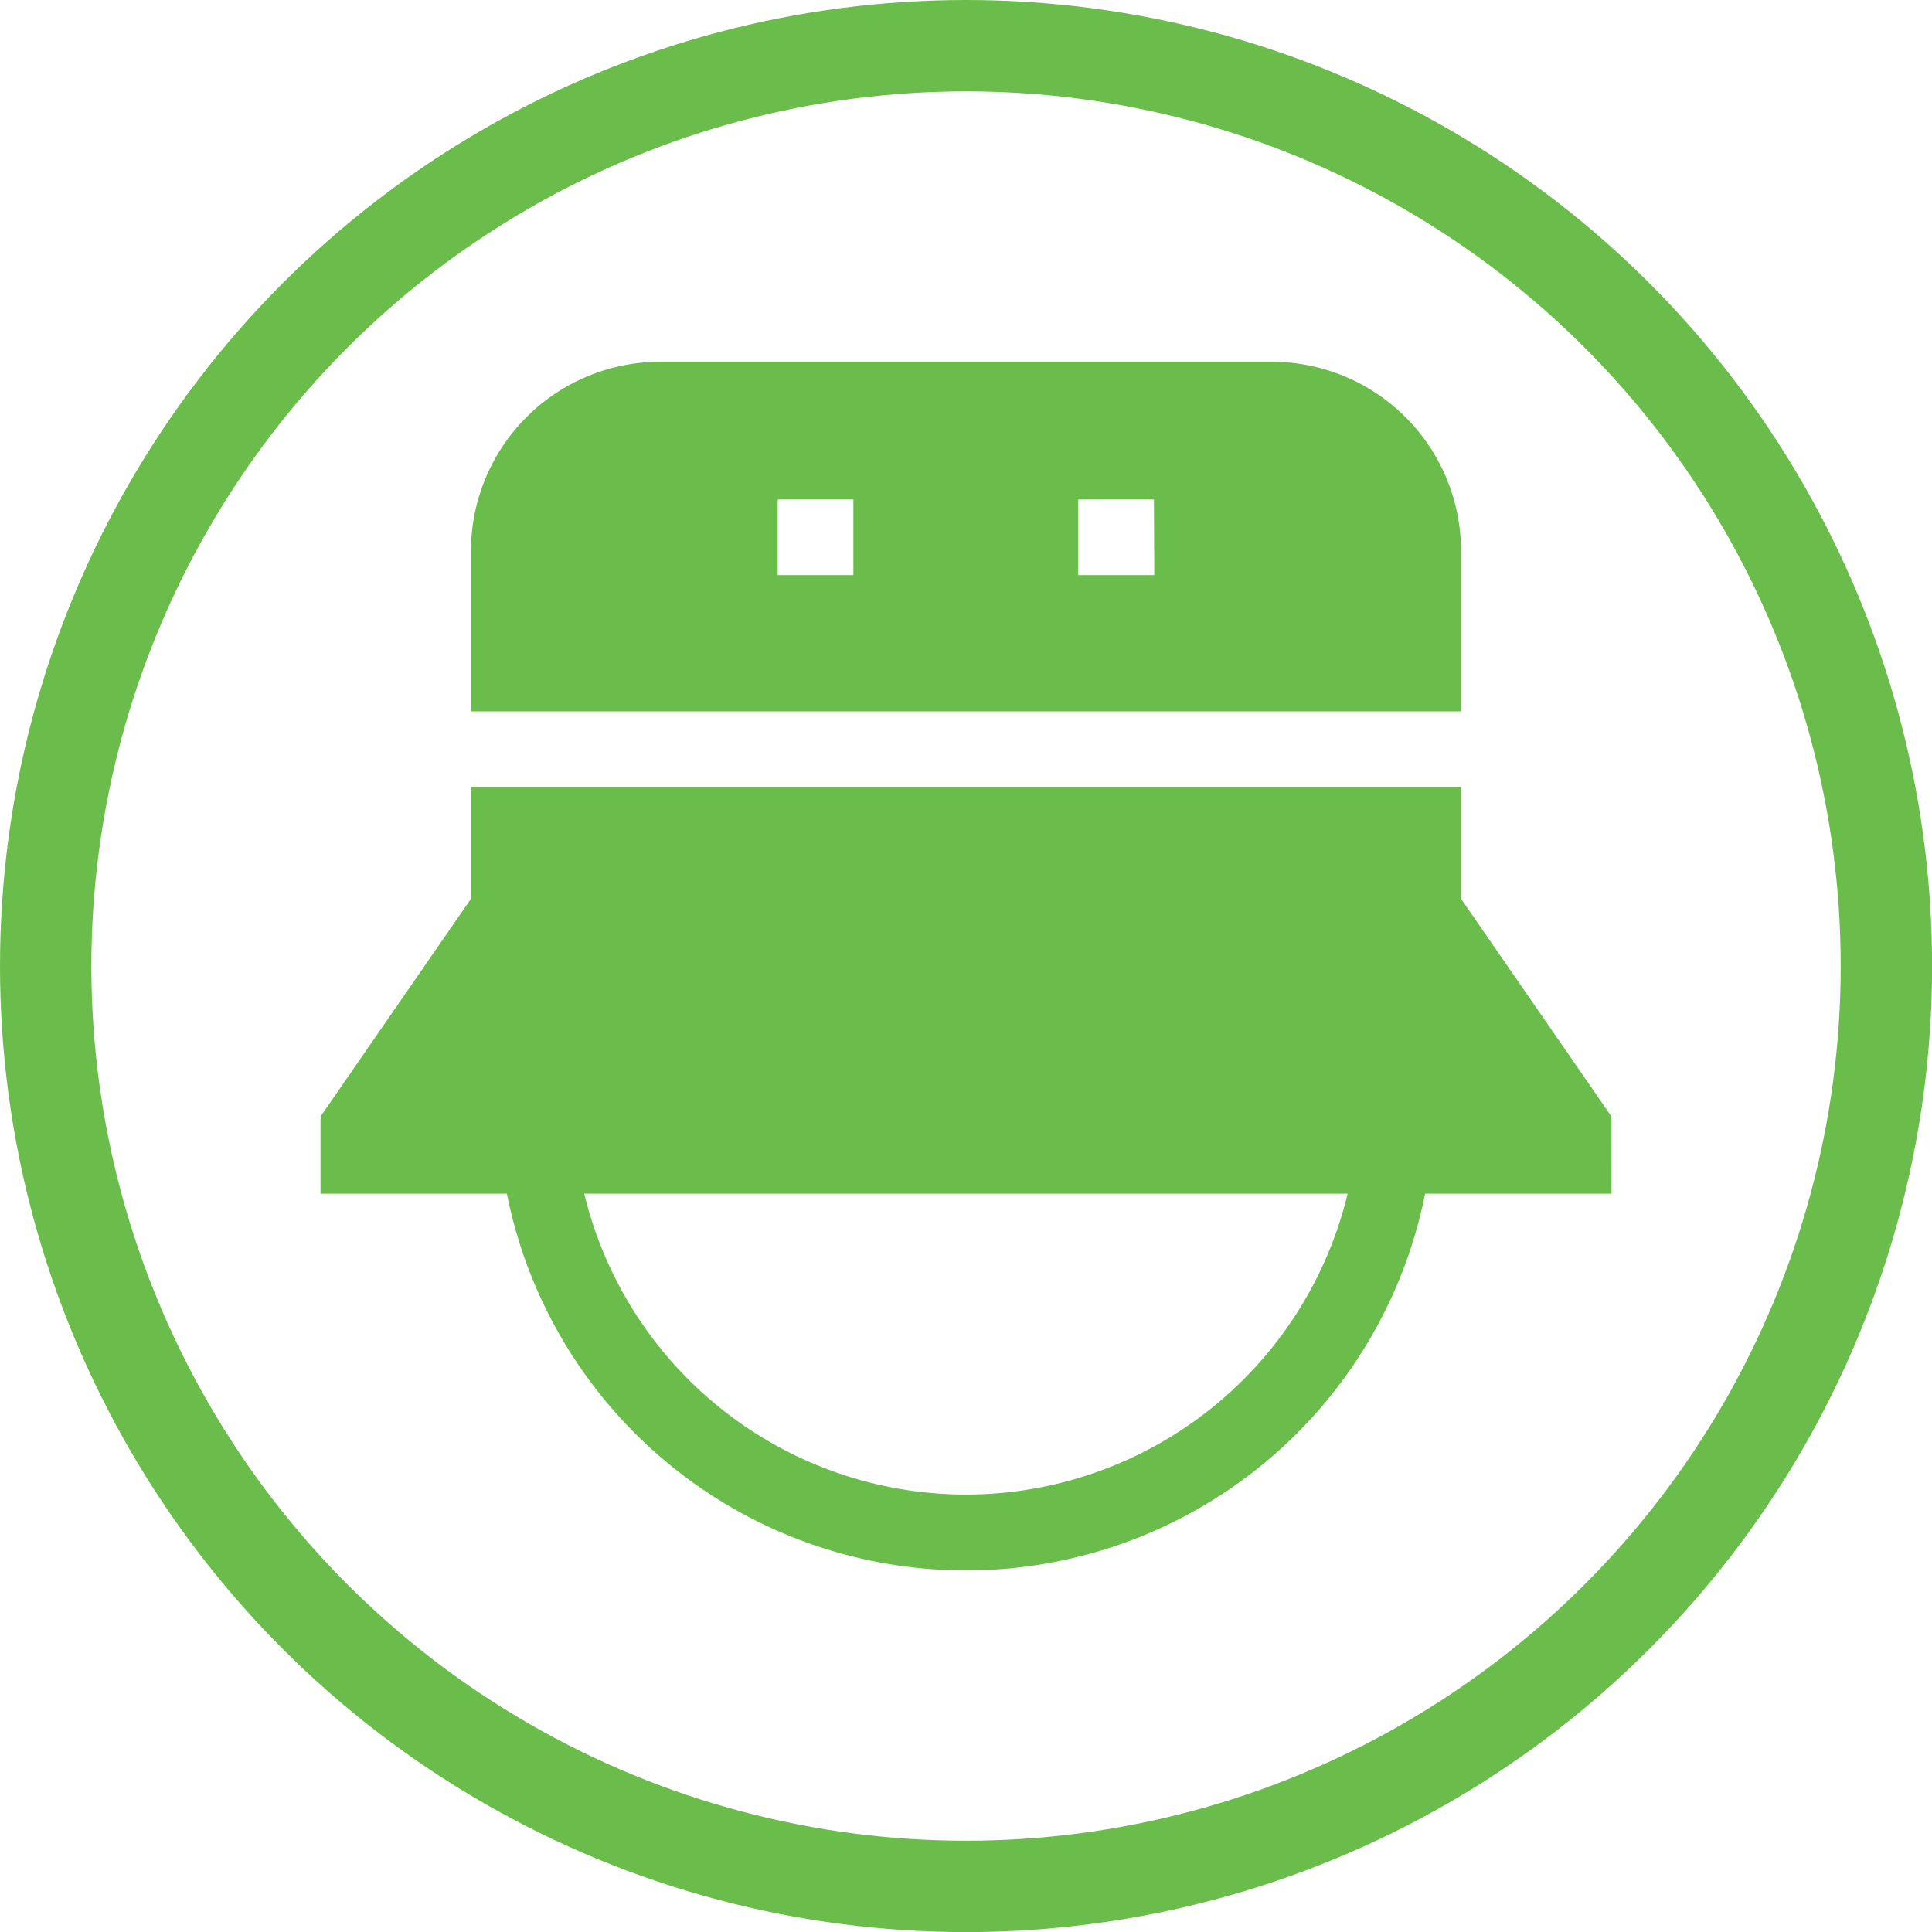 <svg xmlns="http://www.w3.org/2000/svg" viewBox="0 0 211.43 211.43"><defs><style>.cls-1{fill:#6BBD4B;}.cls-2{fill:none;stroke:#6BBD4B;stroke-miterlimit:10;stroke-width:10px;}</style></defs><title>Asset 5</title><g id="Layer_2" data-name="Layer 2"><g id="Layer_1-2" data-name="Layer 1"><path class="cls-1" d="M159.89,77.85V60.28A20.72,20.72,0,0,0,139.2,39.59h-67A20.72,20.72,0,0,0,51.54,60.28V77.85ZM93.39,62.94H85.11V54.66h8.28Zm32.93,0H118V54.66h8.28Z"/><path class="cls-1" d="M176.35,122.18,159.89,98.36V86.13H51.54V98.36L35.08,122.18v8.45H55.47a51.23,51.23,0,0,0,100.49,0h20.4Zm-70.64,41.38a43,43,0,0,1-41.77-32.93h83.54A43,43,0,0,1,105.72,163.56Z"/><circle class="cls-2" cx="105.72" cy="105.72" r="100.72"/></g></g></svg>